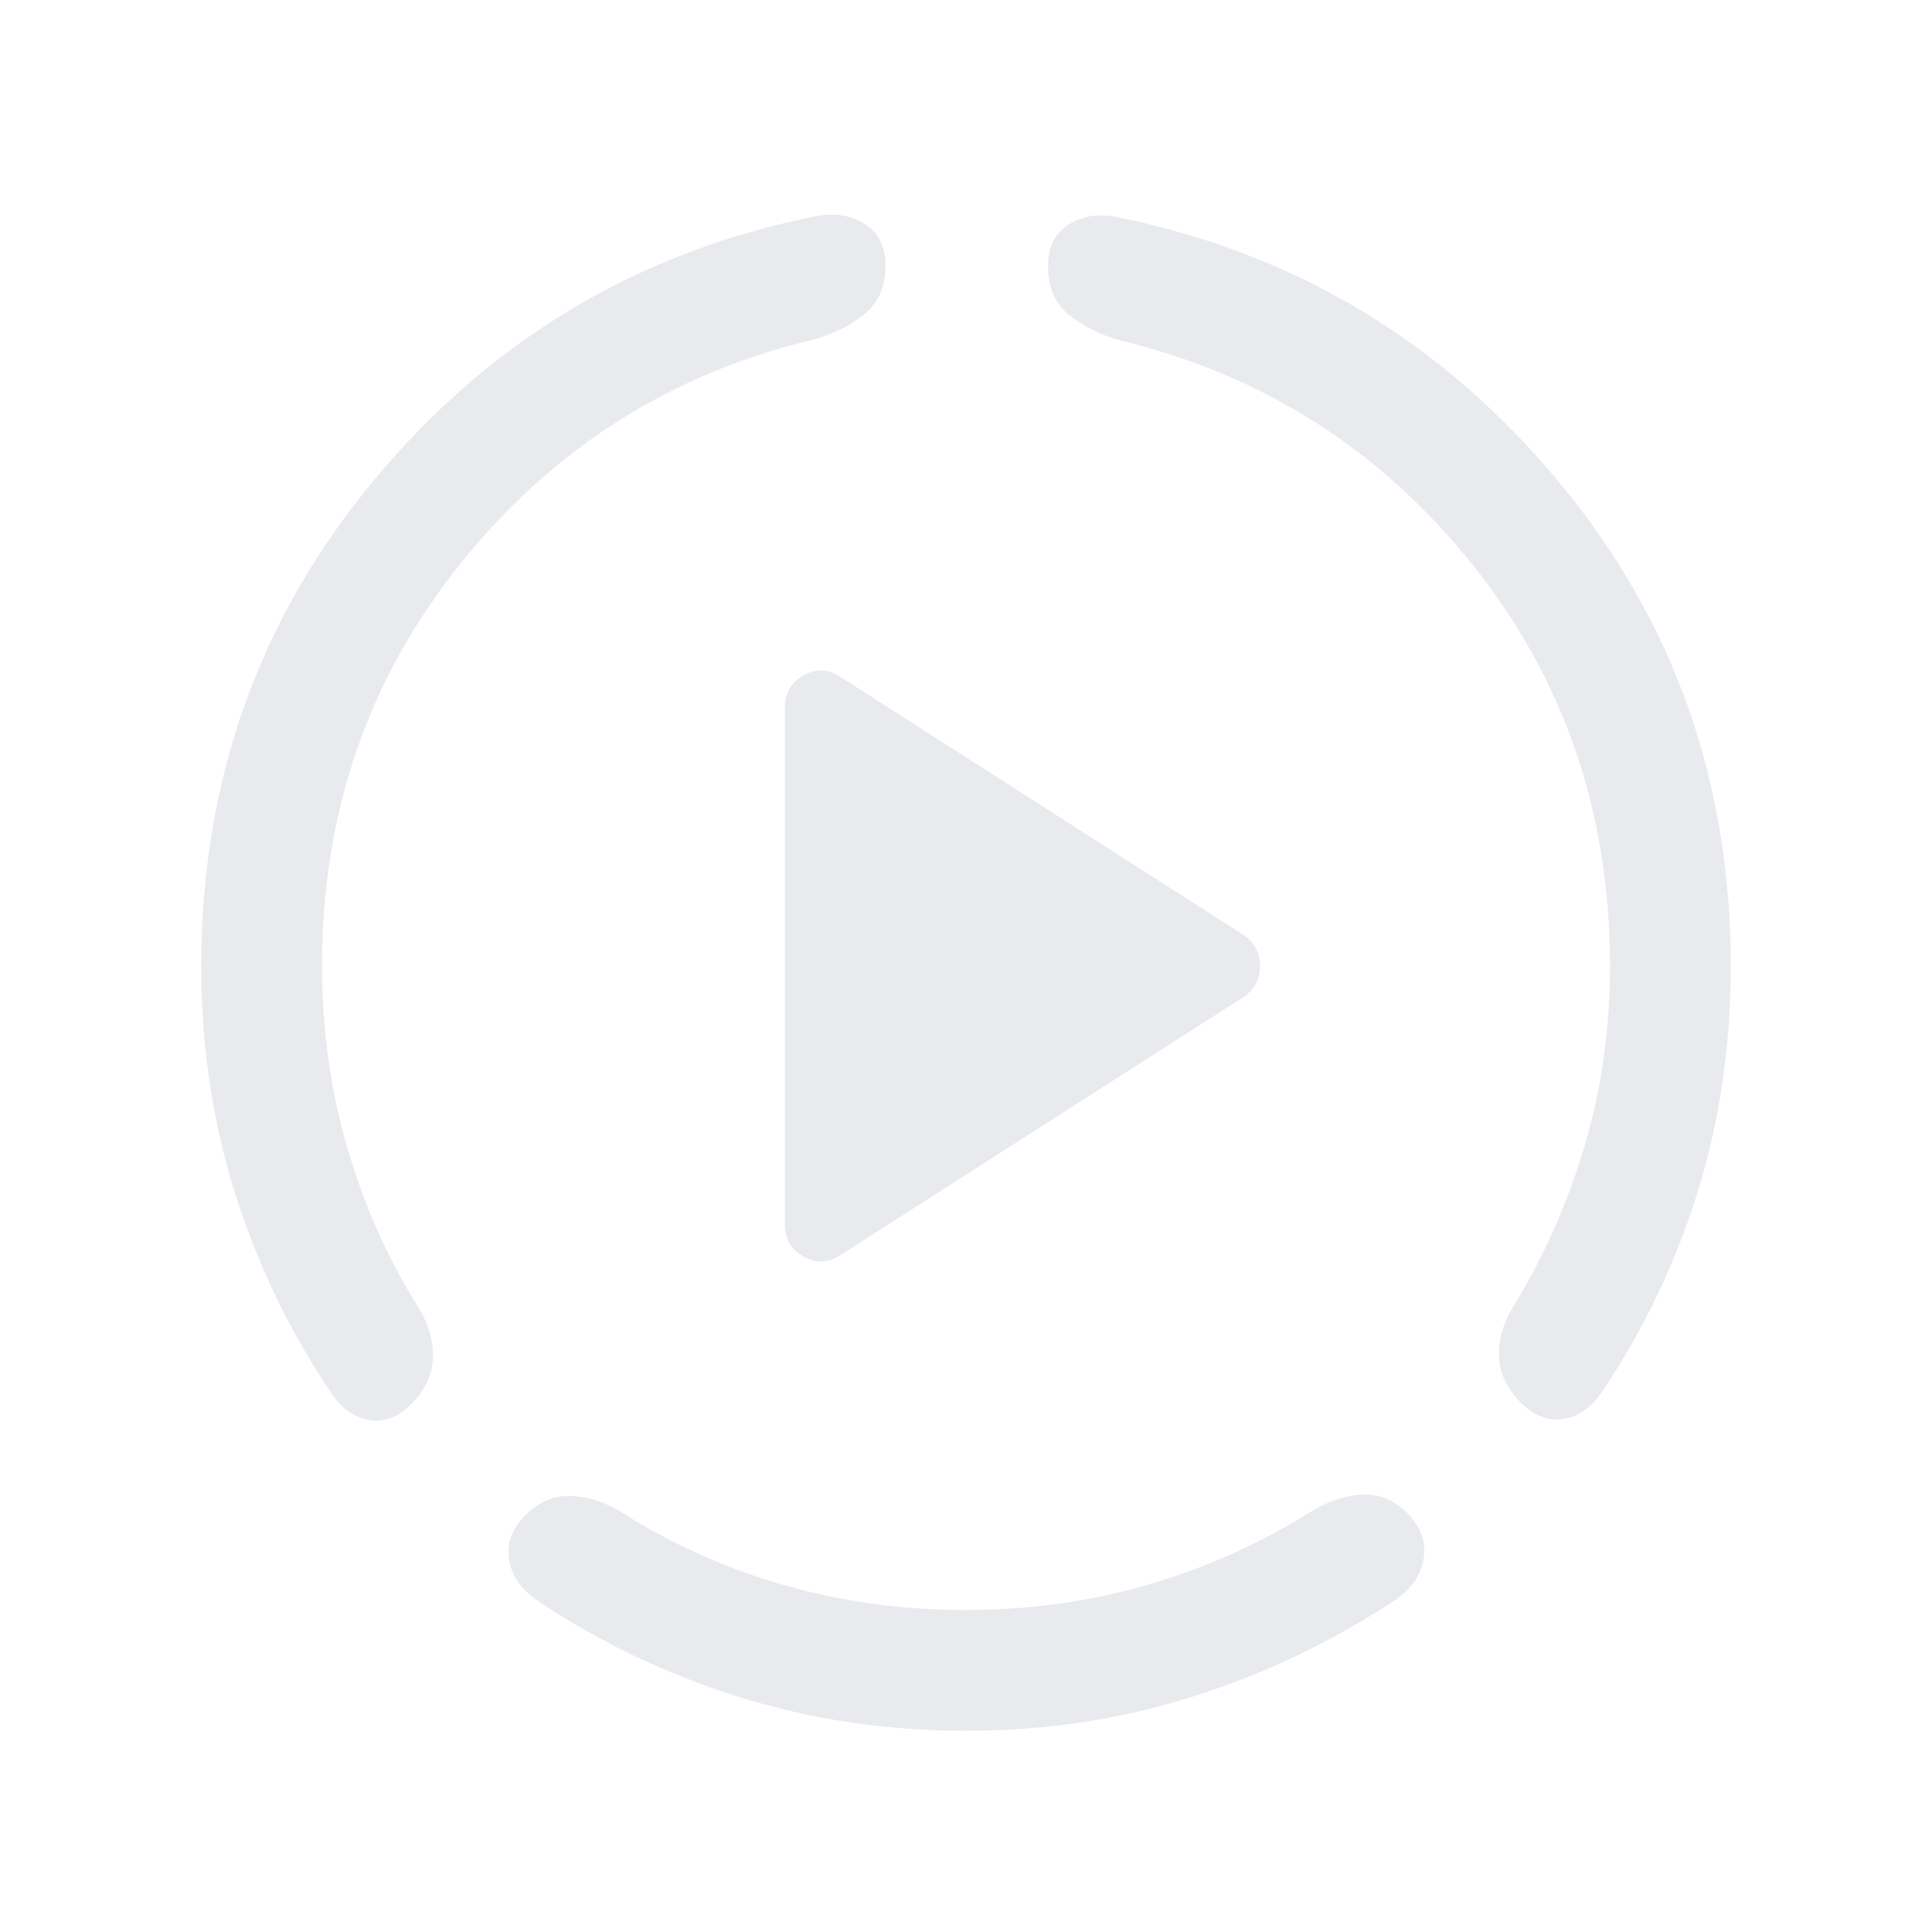 <svg xmlns="http://www.w3.org/2000/svg" height="24px" viewBox="0 -960 960 960" width="24px" fill="#e8eaed"><path d="M100-480q0-138.23 86-241.61Q272-825 402.39-851.92q15.38-3.85 26.49 2.65Q440-842.77 440-828q0 15.39-10.12 23.81-10.11 8.42-25.49 12.88Q297.92-766 228.96-680.15 160-594.31 160-480q0 46.69 12.35 89.5 12.34 42.81 35.04 79.35 8.07 12.77 7.76 25.53-.3 12.77-10.84 23.31-9.92 9.92-21.08 7.92-11.15-2-18.84-13.76-31-46.08-47.7-99.23Q100-420.54 100-480Zm380 380q-59.46 0-113.42-17t-100.04-48Q255-173.08 253-184.73q-2-11.66 7.31-21.58 9.92-10.54 22.69-10.34 12.77.19 25.54 7.88 37.15 23.69 80.46 36.23Q432.31-160 480-160t91-12.73q43.31-12.73 80.85-36.42 12.77-7.7 25.53-8.2 12.77-.5 22.7 10.04 9.3 9.92 7.3 21.89-2 11.96-13.53 20.03-46.47 31-100.43 48.2Q539.46-100 480-100Zm380-380q0 59.46-16.5 112.42t-47.12 98.66q-8.07 12.15-19.42 13.96-11.35 1.81-21.27-8.12-10.54-10.54-10.84-23.3-.31-12.77 7.76-25.54 22.31-36.54 34.85-78.96Q800-433.31 800-480q0-114.31-68.58-199.77-68.57-85.46-175.04-111.15-15.38-4.46-25.5-12.89-10.11-8.42-10.11-23.8 0-14.77 10.92-21.27t26.31-2.66q130 27.31 216 130.31T860-480ZM390-351.62v-256.76q0-10.85 9.35-16.08 9.34-5.23 18.57 1l199.92 128q8.24 5.61 8.24 15.46 0 9.85-8.24 15.46l-199.92 128q-9.23 6.23-18.57 1-9.35-5.23-9.35-16.08Z"/></svg>